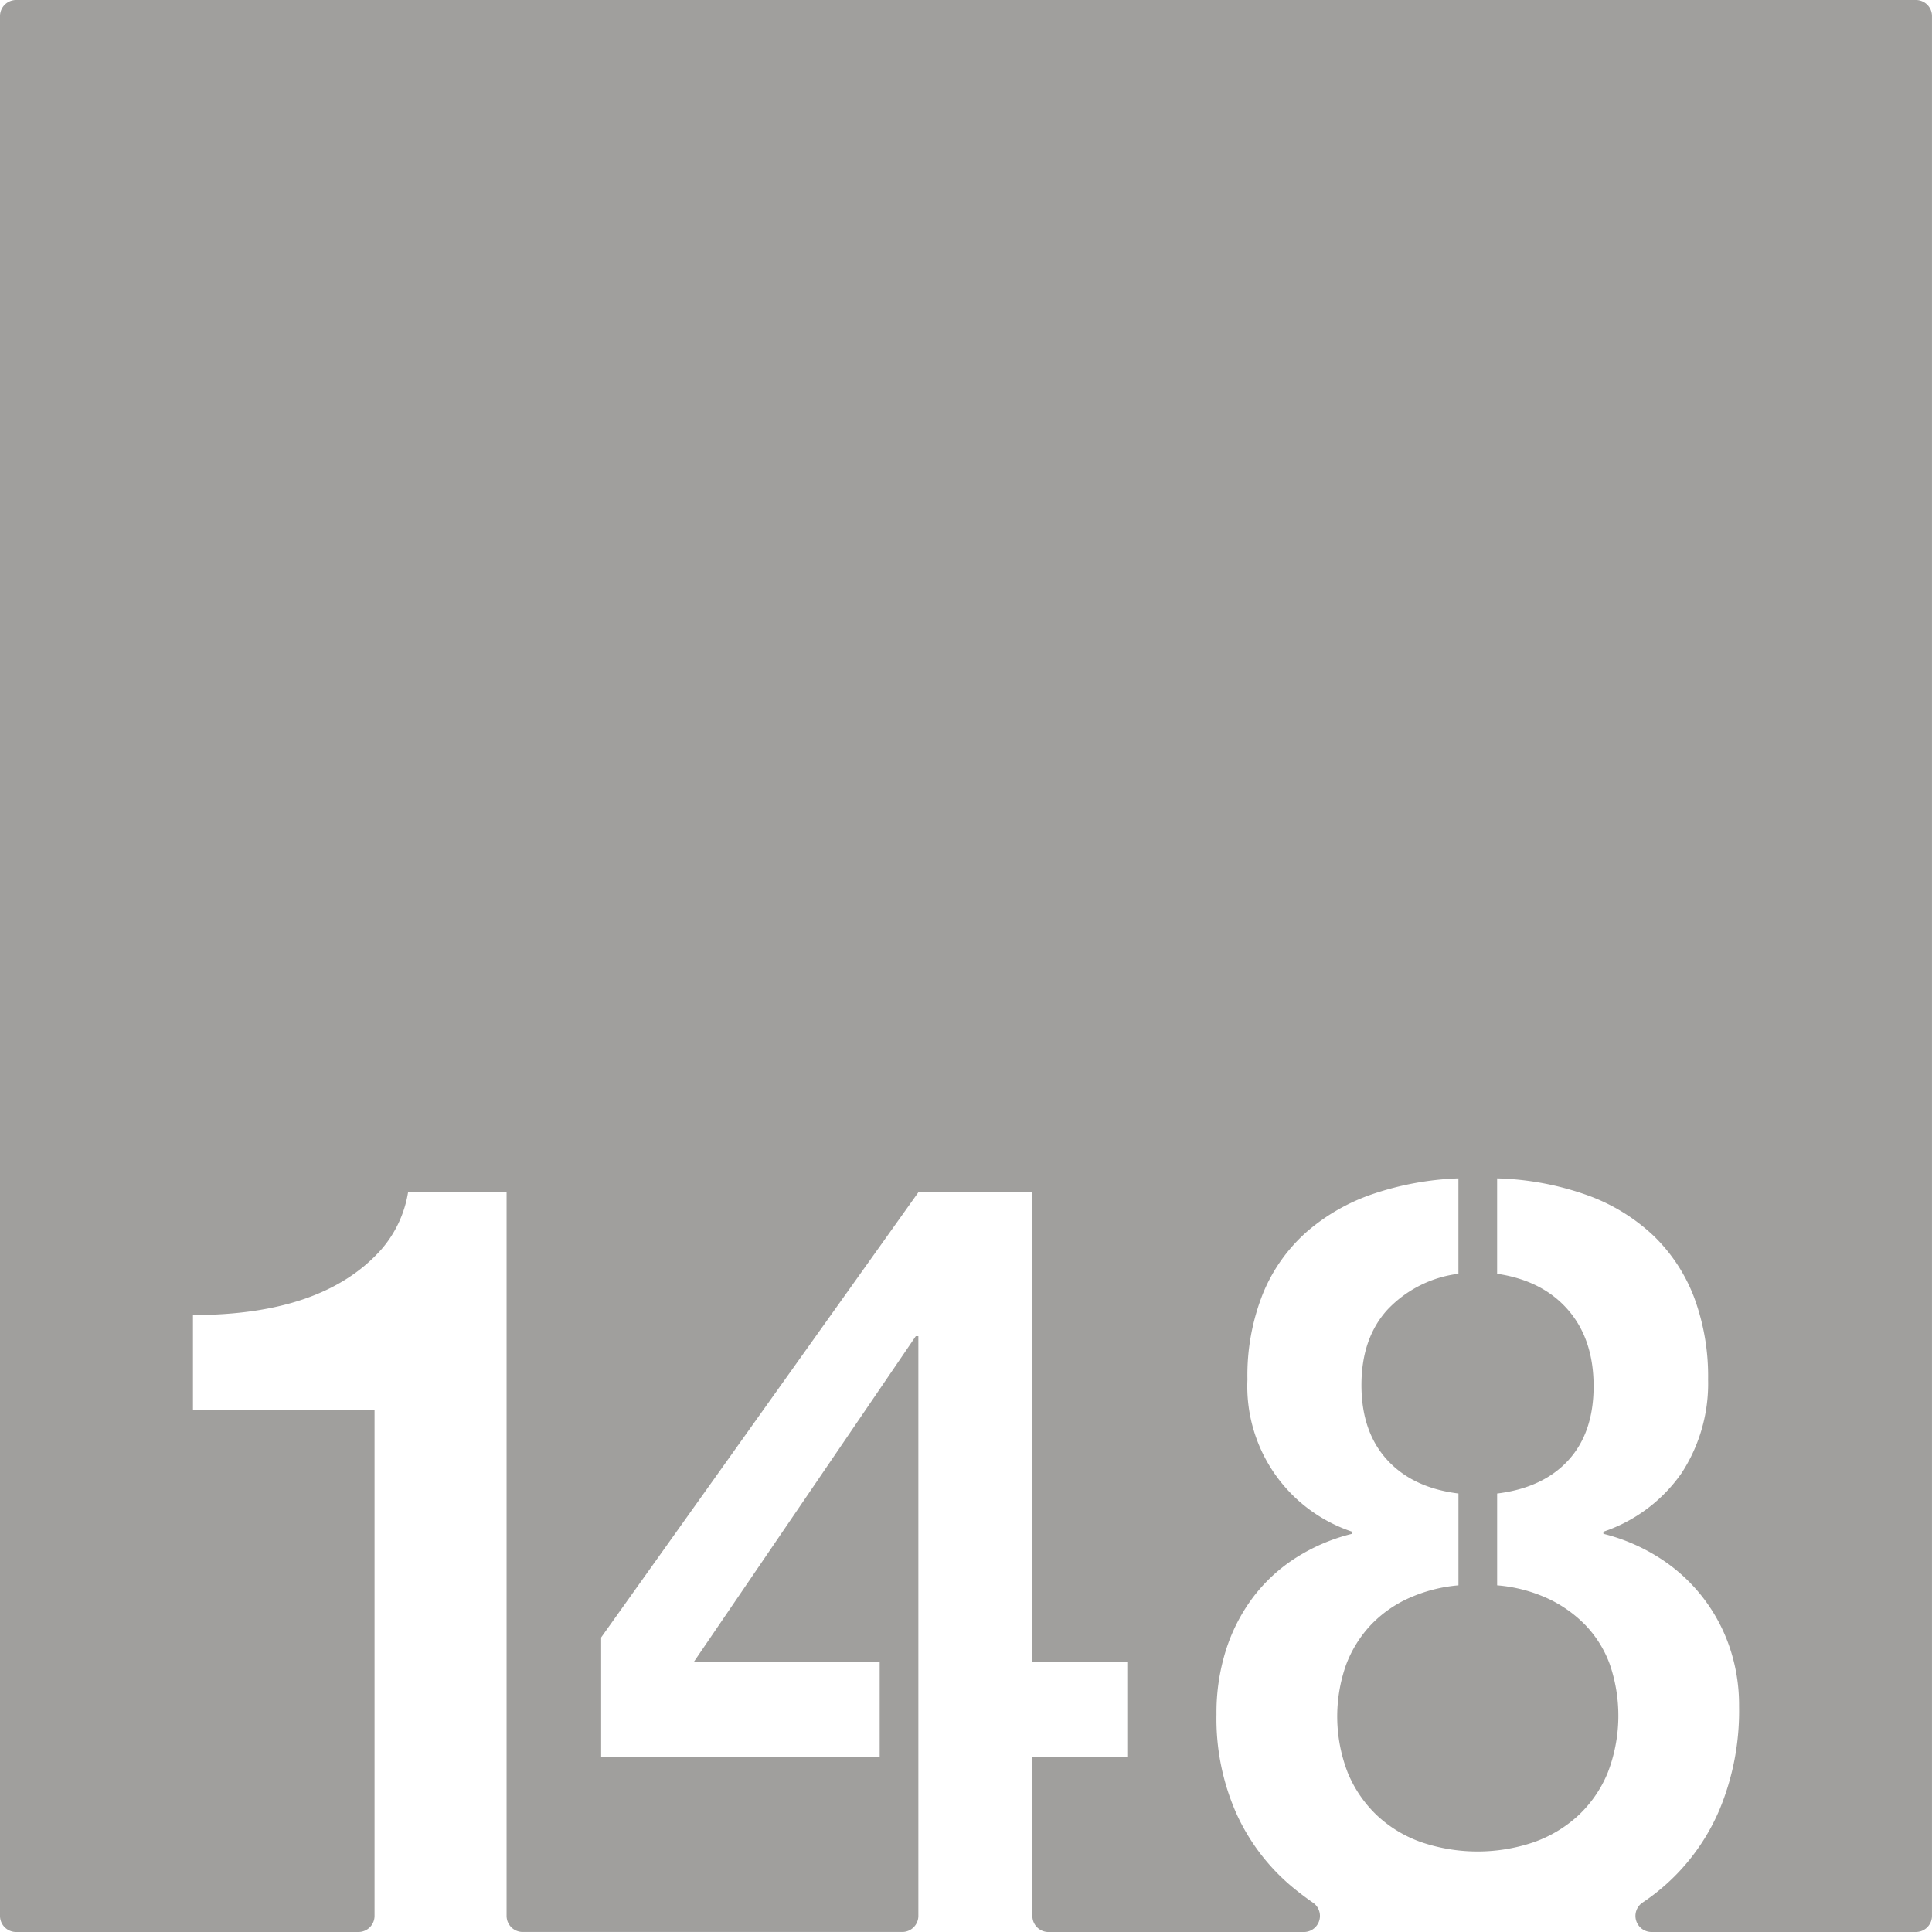 <svg xmlns="http://www.w3.org/2000/svg" width="120mm" height="120mm" viewBox="0 0 340.157 340.157">
  <g id="Zimmernummer">
      <g id="Z-03-148-E">
        <path fill="#A09f9d" stroke="none" d="M337.323,0H2.835A2.835,2.835,0,0,0,0,2.835V337.323a2.834,2.834,0,0,0,2.834,2.834H63.108a2.834,2.834,0,0,0,2.834-2.834V248.245H33.974V231.534q22.886,0,33.149-11.534a20.3,20.3,0,0,0,4.723-10.082H89.192v127.4a2.834,2.834,0,0,0,2.835,2.834h66.831a2.834,2.834,0,0,0,2.834-2.834V235.257h-.454l-39.052,57.308h32.695v16.711H105.838V288.3l55.854-78.378h20.072v82.647h16.711v16.711H181.764v28.047a2.834,2.834,0,0,0,2.834,2.834H229.56A2.833,2.833,0,0,0,231.179,335c-1.245-.859-2.413-1.75-3.464-2.61a36.425,36.425,0,0,1-9.9-12.805,41.058,41.058,0,0,1-3.633-17.755,36.576,36.576,0,0,1,1.68-11.353,31.215,31.215,0,0,1,4.768-9.264,29.034,29.034,0,0,1,7.538-6.948,32.945,32.945,0,0,1,9.9-4.222v-.364a26.969,26.969,0,0,1-18.437-26.792,38.868,38.868,0,0,1,2.725-15.122,29.331,29.331,0,0,1,7.674-10.852,34.827,34.827,0,0,1,11.761-6.721,52.726,52.726,0,0,1,14.986-2.725v16.8a20.712,20.712,0,0,0-12.488,6.313q-4.587,5.039-4.586,13.3,0,8.174,4.5,13.123t12.579,5.95v16.166a26.861,26.861,0,0,0-8.764,2.27,21.3,21.3,0,0,0-6.721,4.769,21.053,21.053,0,0,0-4.314,6.992,27.36,27.36,0,0,0,.318,18.982,21.842,21.842,0,0,0,5.131,7.492,22.125,22.125,0,0,0,7.811,4.723,30.787,30.787,0,0,0,19.8,0,22.628,22.628,0,0,0,7.856-4.723,21.466,21.466,0,0,0,5.176-7.538,27.858,27.858,0,0,0,.364-19.026,19.7,19.7,0,0,0-4.314-6.948,22.448,22.448,0,0,0-6.721-4.723,26.555,26.555,0,0,0-8.81-2.27V262.958q8.084-1,12.534-5.858t4.45-13.033q0-8.264-4.5-13.442t-12.488-6.357v-16.8a51.255,51.255,0,0,1,15.849,2.952,33.413,33.413,0,0,1,11.67,7.129,29.8,29.8,0,0,1,7.175,10.9,39.913,39.913,0,0,1,2.452,14.44,28.82,28.82,0,0,1-4.677,16.484,27.465,27.465,0,0,1-13.76,10.308v.364a33.2,33.2,0,0,1,9.764,4.177,30.109,30.109,0,0,1,12.4,15.621,31.533,31.533,0,0,1,1.726,10.535,45.255,45.255,0,0,1-3.451,18.255A37.012,37.012,0,0,1,289.2,334.974a2.831,2.831,0,0,0,1.576,5.183h46.543a2.834,2.834,0,0,0,2.834-2.834V2.834A2.834,2.834,0,0,0,337.323,0Z"/>
      </g>
    </g>
</svg>
